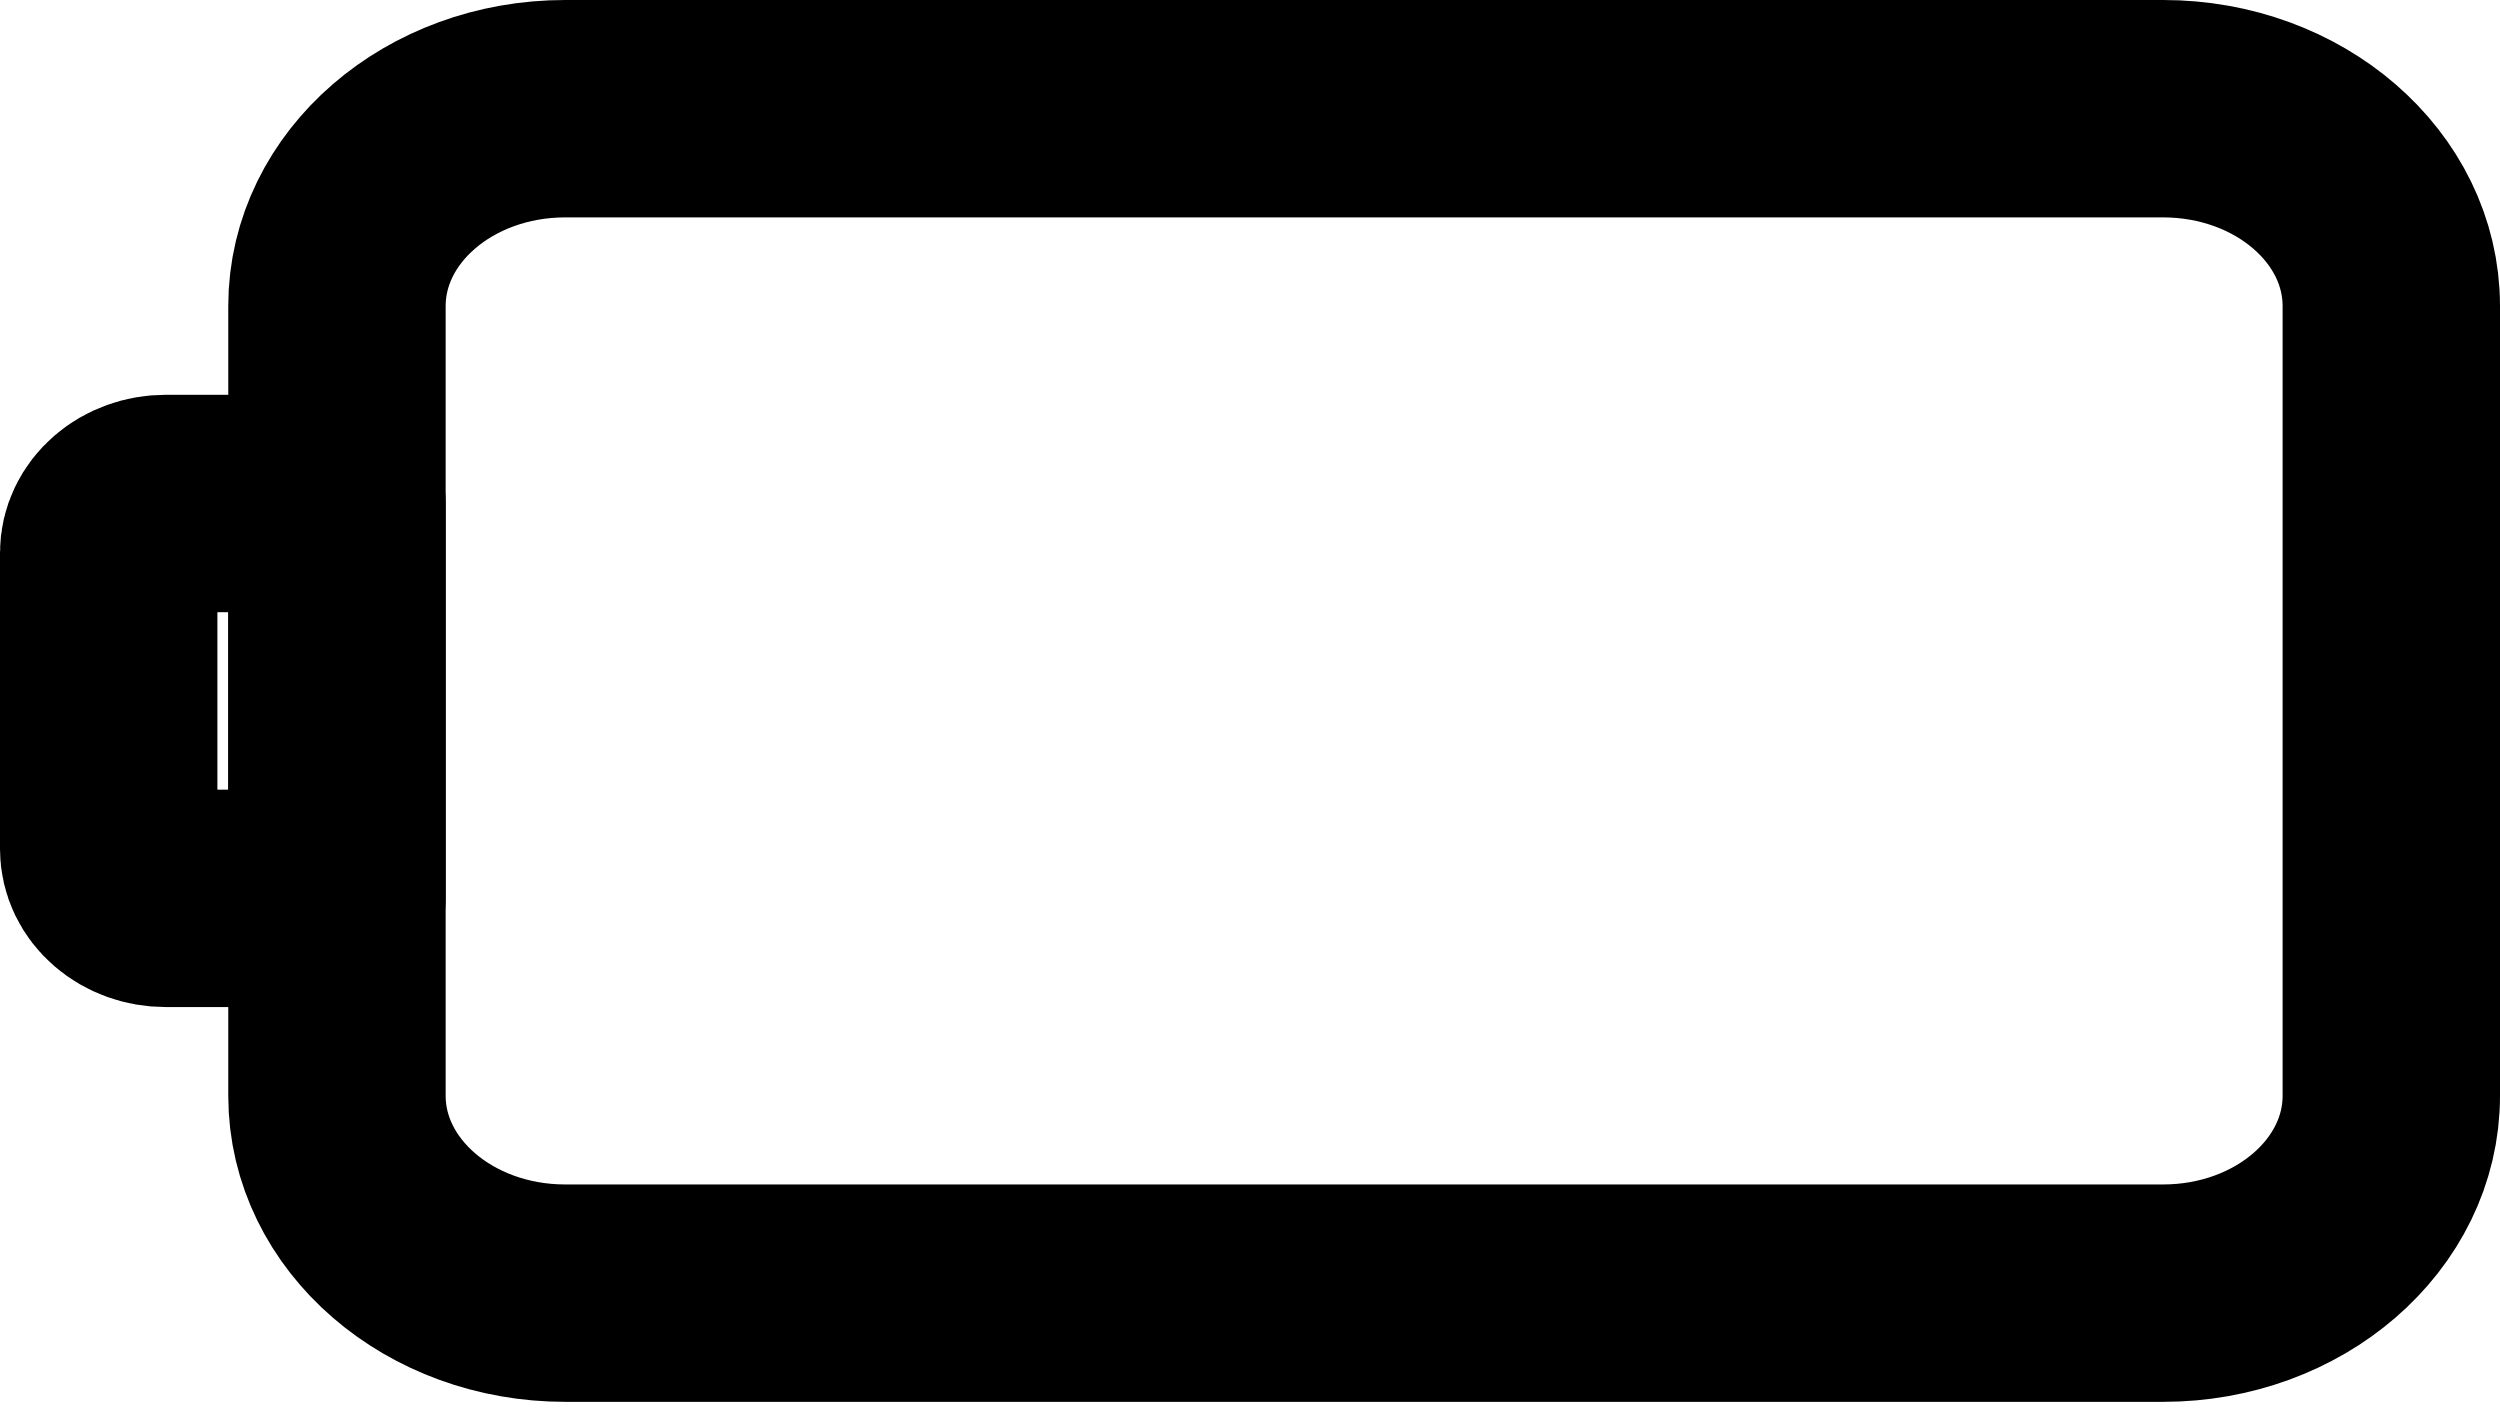 <svg width="23" height="13" viewBox="0 0 23 13" fill="none" xmlns="http://www.w3.org/2000/svg">
<path d="M5.2 11.897L19.9 11.897C21.06 11.897 22 11.084 22 10.081L22 2.816C22 1.813 21.06 1 19.9 1L5.2 1C4.04 1 3.1 1.813 3.1 2.816L3.1 10.081C3.1 11.084 4.04 11.897 5.2 11.897Z" stroke="black" stroke-width="2" stroke-linecap="round" stroke-linejoin="round"/>
<path d="M3.1 8.265L1.525 8.265C1.386 8.265 1.252 8.217 1.154 8.132C1.055 8.047 1 7.931 1 7.811L1 5.086C1 4.966 1.055 4.851 1.154 4.765C1.252 4.68 1.386 4.632 1.525 4.632L3.1 4.632L3.1 8.265Z" stroke="black" stroke-width="2" stroke-linecap="round" stroke-linejoin="round"/>
</svg>
